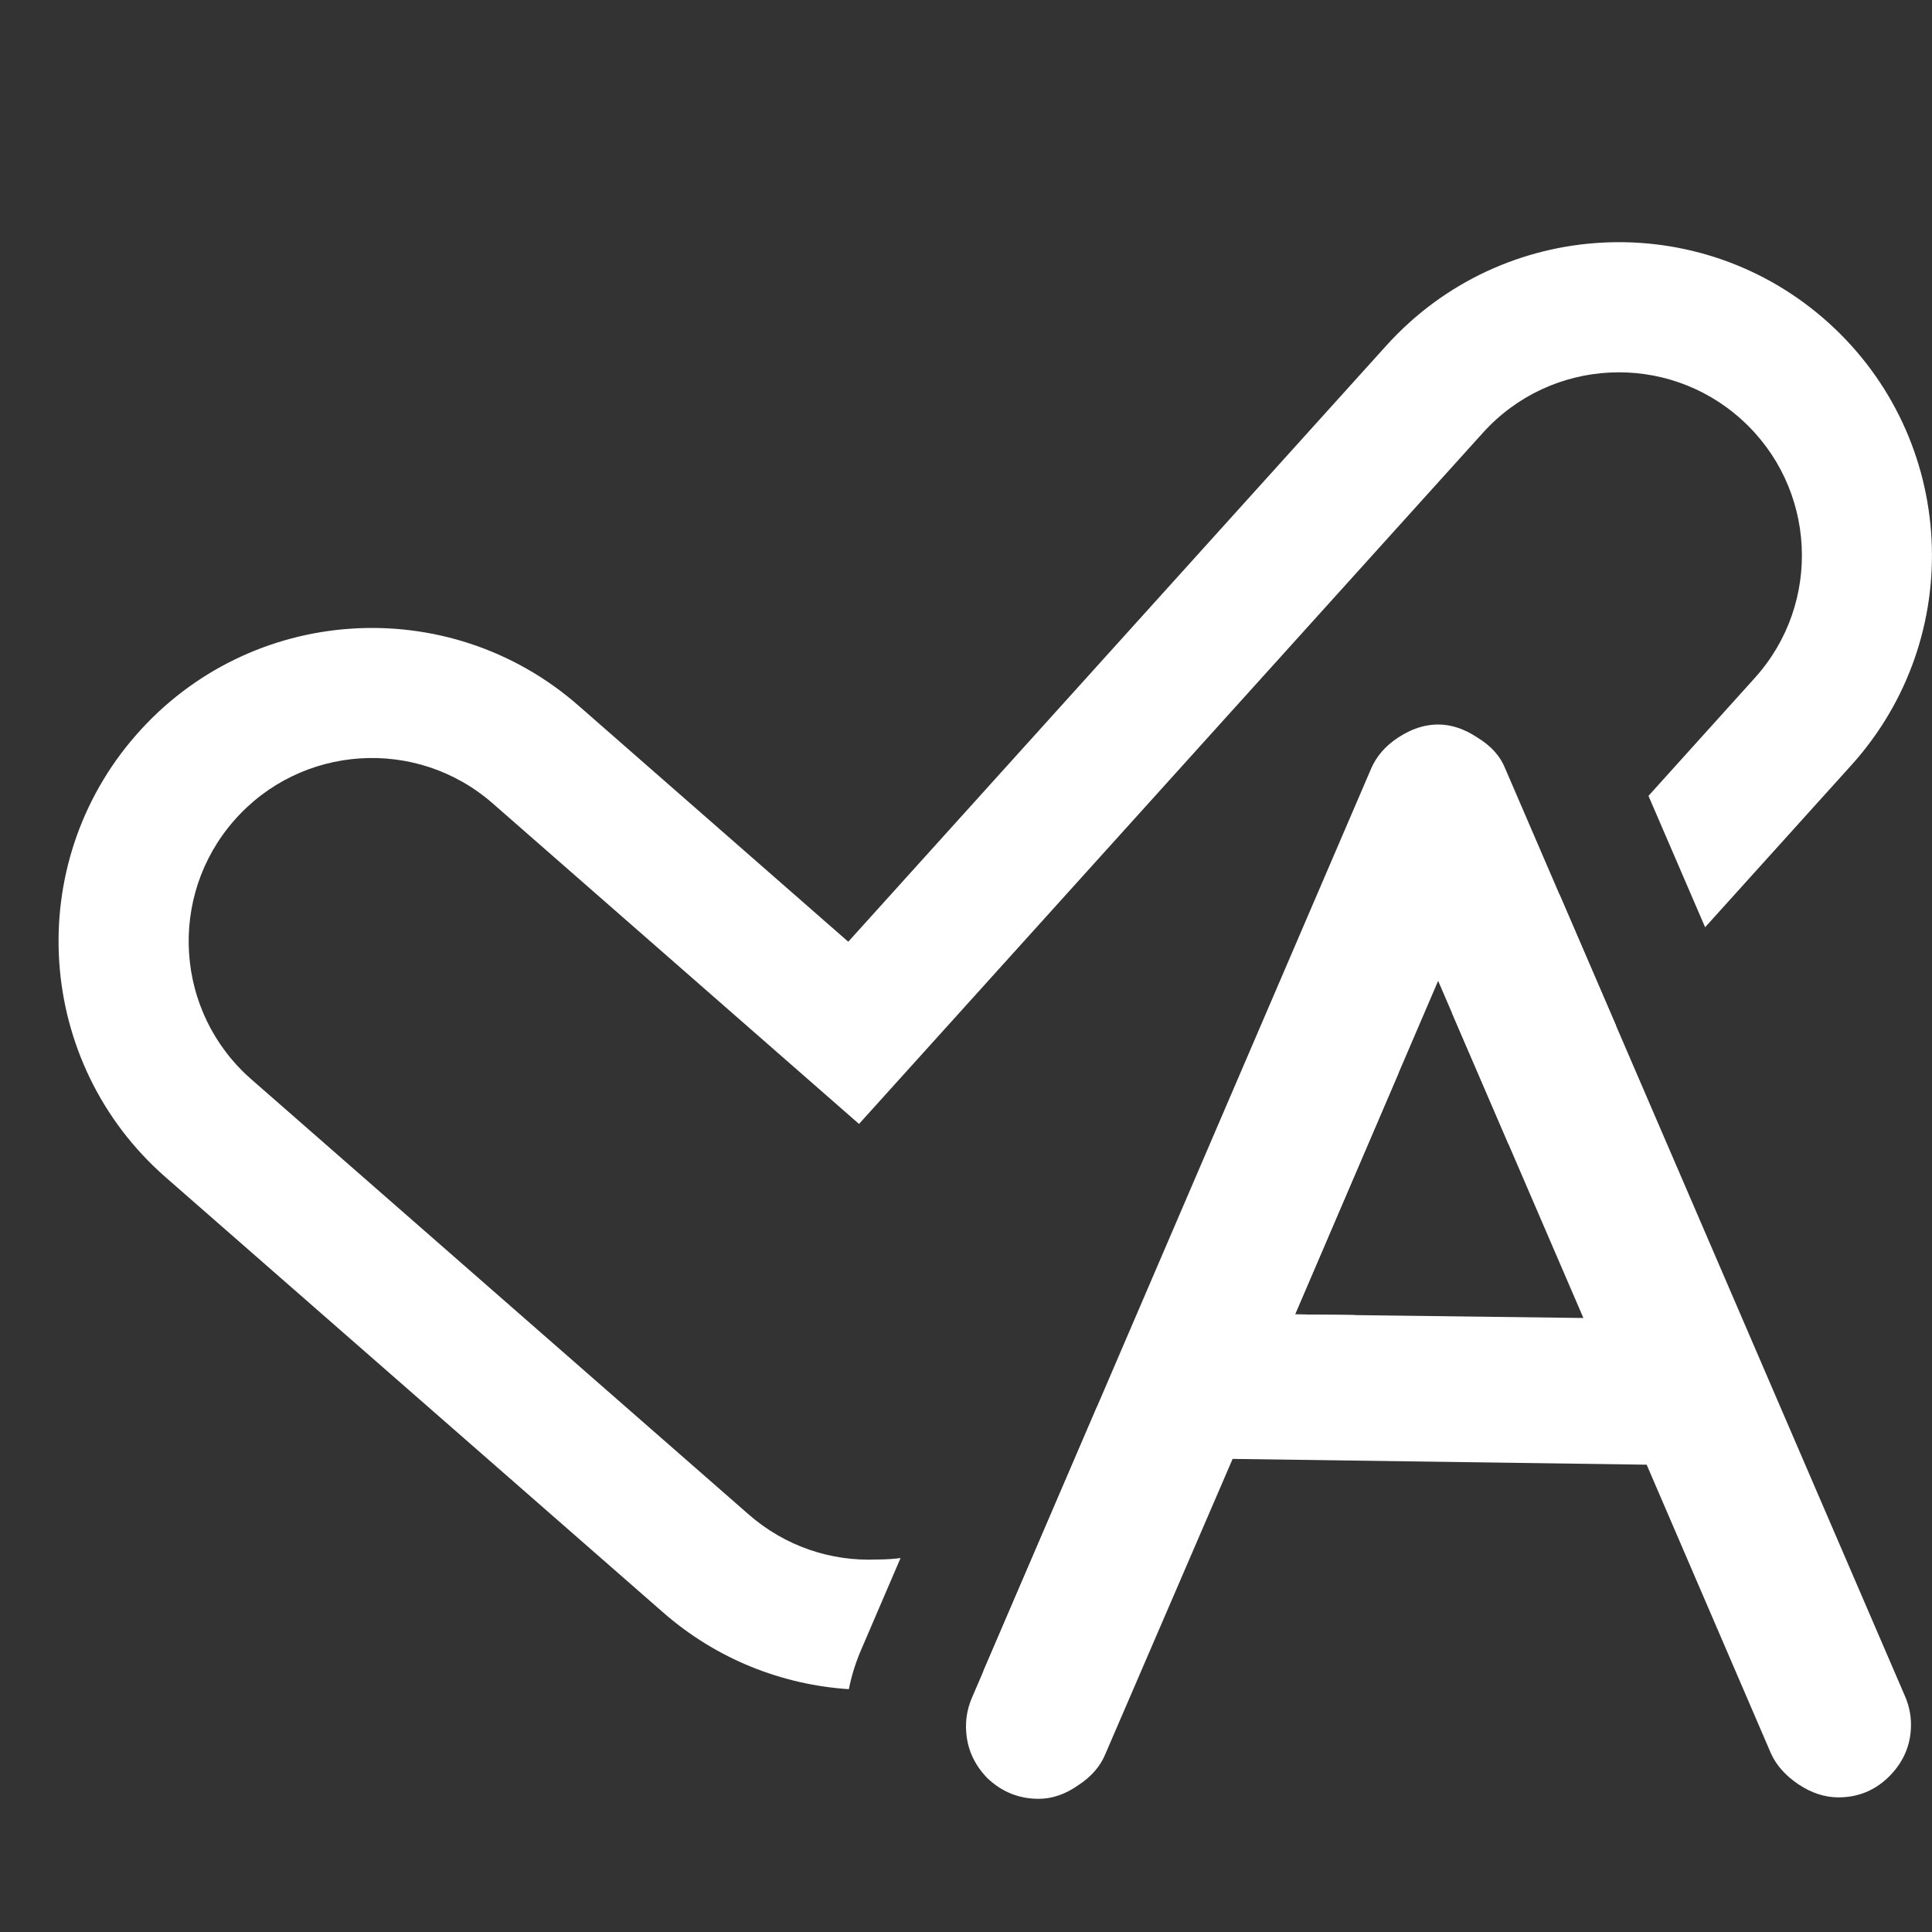 <svg width="16" height="16" viewBox="0 0 16 16" fill="none" xmlns="http://www.w3.org/2000/svg">
<rect x="0" y="0" width="16" height="16" fill="#333333" stroke="none"/>
<path d="M11.357 6.361C11.401 6.261 11.475 6.176 11.579 6.108C11.688 6.036 11.798 6 11.91 6C12.018 6 12.127 6.036 12.235 6.108C12.347 6.176 12.424 6.261 12.464 6.361L15.772 14.037C15.808 14.117 15.826 14.199 15.826 14.283C15.826 14.448 15.766 14.59 15.646 14.711C15.53 14.827 15.389 14.885 15.225 14.885C15.112 14.885 15.002 14.849 14.894 14.777C14.786 14.704 14.709 14.618 14.665 14.518L13.637 12.13L10.208 12.082L9.155 14.524C9.115 14.624 9.041 14.711 8.932 14.783C8.824 14.859 8.714 14.897 8.602 14.897C8.437 14.897 8.295 14.839 8.174 14.723C8.058 14.602 8 14.46 8 14.296C8 14.211 8.018 14.129 8.054 14.049L11.357 6.361ZM11.91 8.123L10.725 10.885L13.113 10.915L11.91 8.123Z" fill="#FFFFFF"/>
<path fill-rule="evenodd" clip-rule="evenodd" d="M12.281 3.584C12.842 2.962 13.801 2.913 14.422 3.474C15.044 4.035 15.093 4.994 14.532 5.615L13.652 6.591L14.121 7.679L15.332 6.337C16.291 5.274 16.207 3.634 15.144 2.674C14.081 1.714 12.441 1.798 11.481 2.862L7.025 7.799L4.789 5.842C3.71 4.899 2.071 5.008 1.127 6.087C0.183 7.165 0.293 8.805 1.371 9.749L5.49 13.352C5.936 13.743 6.48 13.953 7.03 13.989C7.053 13.871 7.09 13.757 7.138 13.648L7.458 12.903C7.4 12.911 7.341 12.914 7.283 12.915L7.274 12.915L7.264 12.915C6.887 12.932 6.505 12.809 6.199 12.541L2.081 8.938C1.45 8.386 1.386 7.427 1.938 6.796C2.49 6.165 3.449 6.101 4.08 6.653L7.114 9.308L12.281 3.584ZM9.084 11.652L8.143 13.841C8.534 13.702 8.898 13.466 9.195 13.136L11.222 10.891L10.725 10.885L11.585 8.88L9.084 11.652ZM12.026 8.392L12.495 9.48L13.384 8.495L12.915 7.407L12.026 8.392Z" fill="#FFFFFF"/>
</svg>
